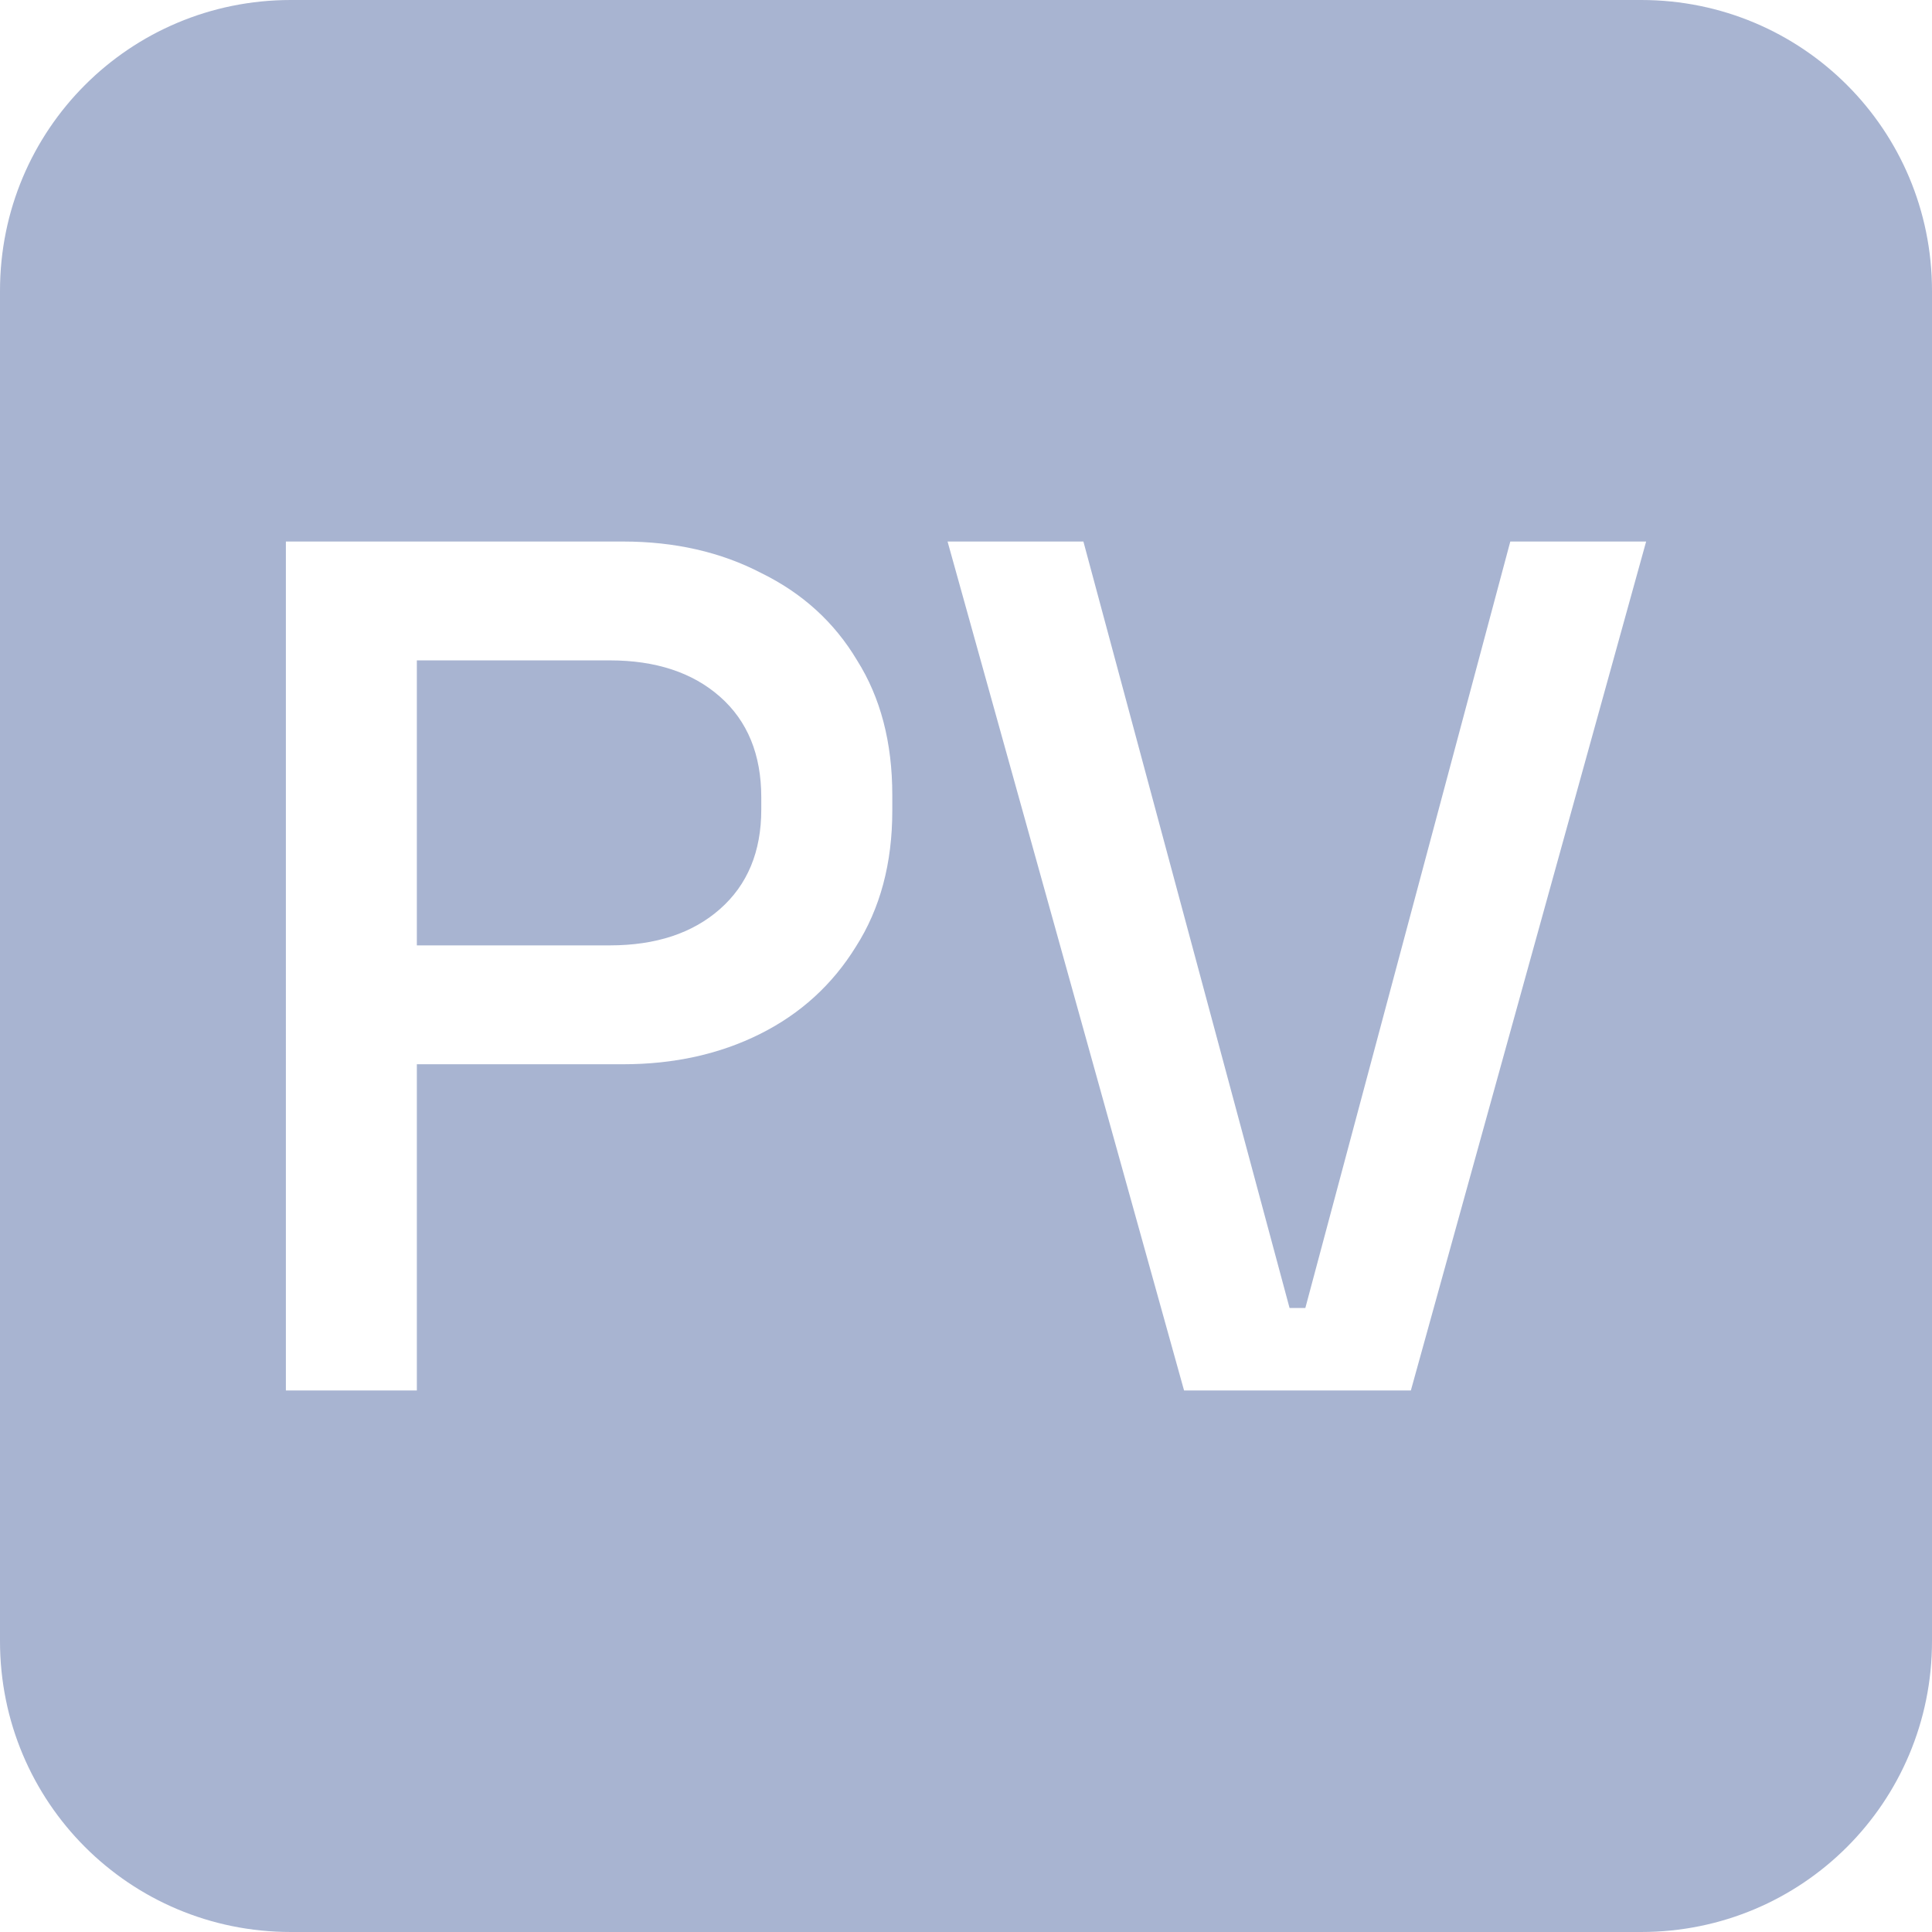 <?xml version="1.0" encoding="UTF-8" standalone="no"?>
<!-- Created with Inkscape (http://www.inkscape.org/) -->

<svg
   width="94.836mm"
   height="94.836mm"
   viewBox="0 0 94.836 94.836"
   version="1.1"
   id="svg1"
   xmlns="http://www.w3.org/2000/svg"
   xmlns:svg="http://www.w3.org/2000/svg">
  <defs
     id="defs1" />
  <g
     id="layer1"
     transform="translate(-57.582,-101.082)">
    <path
       id="rect1"
       style="fill:#a8b4d1;fill-opacity:1;stroke-width:0;stroke-linecap:square;paint-order:stroke fill markers"
       d="m 71.858,101.082 c -7.909,0 -14.276,6.367 -14.276,14.276 v 66.283 c 0,7.909 6.367,14.277 14.276,14.277 h 66.283 c 7.909,0 14.277,-6.368 14.277,-14.277 v -66.283 c 0,-7.909 -6.368,-14.276 -14.277,-14.276 z m -0.243,26.582 h 16.55 c 2.54,0 4.802,0.516 6.787,1.548 2.024,0.992 3.591,2.421 4.703,4.287 1.151,1.826 1.727,4.028 1.727,6.608 v 0.774 c 0,2.58 -0.595,4.803 -1.786,6.668 -1.151,1.865 -2.719,3.294 -4.703,4.286 -1.984,0.992 -4.226,1.488 -6.727,1.488 H 78.044 v 16.014 H 71.615 Z m 32.48,0 h 6.668 l 10.12,37.624 h 0.774 l 10.061,-37.624 h 6.668 l -11.549,41.672 h -11.133 z m -26.051,5.834 v 13.99 h 9.466 c 2.262,0 4.068,-0.595 5.417,-1.786 1.349,-1.191 2.024,-2.818 2.024,-4.882 v -0.595 c 0,-2.103 -0.675,-3.75 -2.024,-4.941 -1.349,-1.191 -3.155,-1.786 -5.417,-1.786 z" />
  </g>
</svg>
